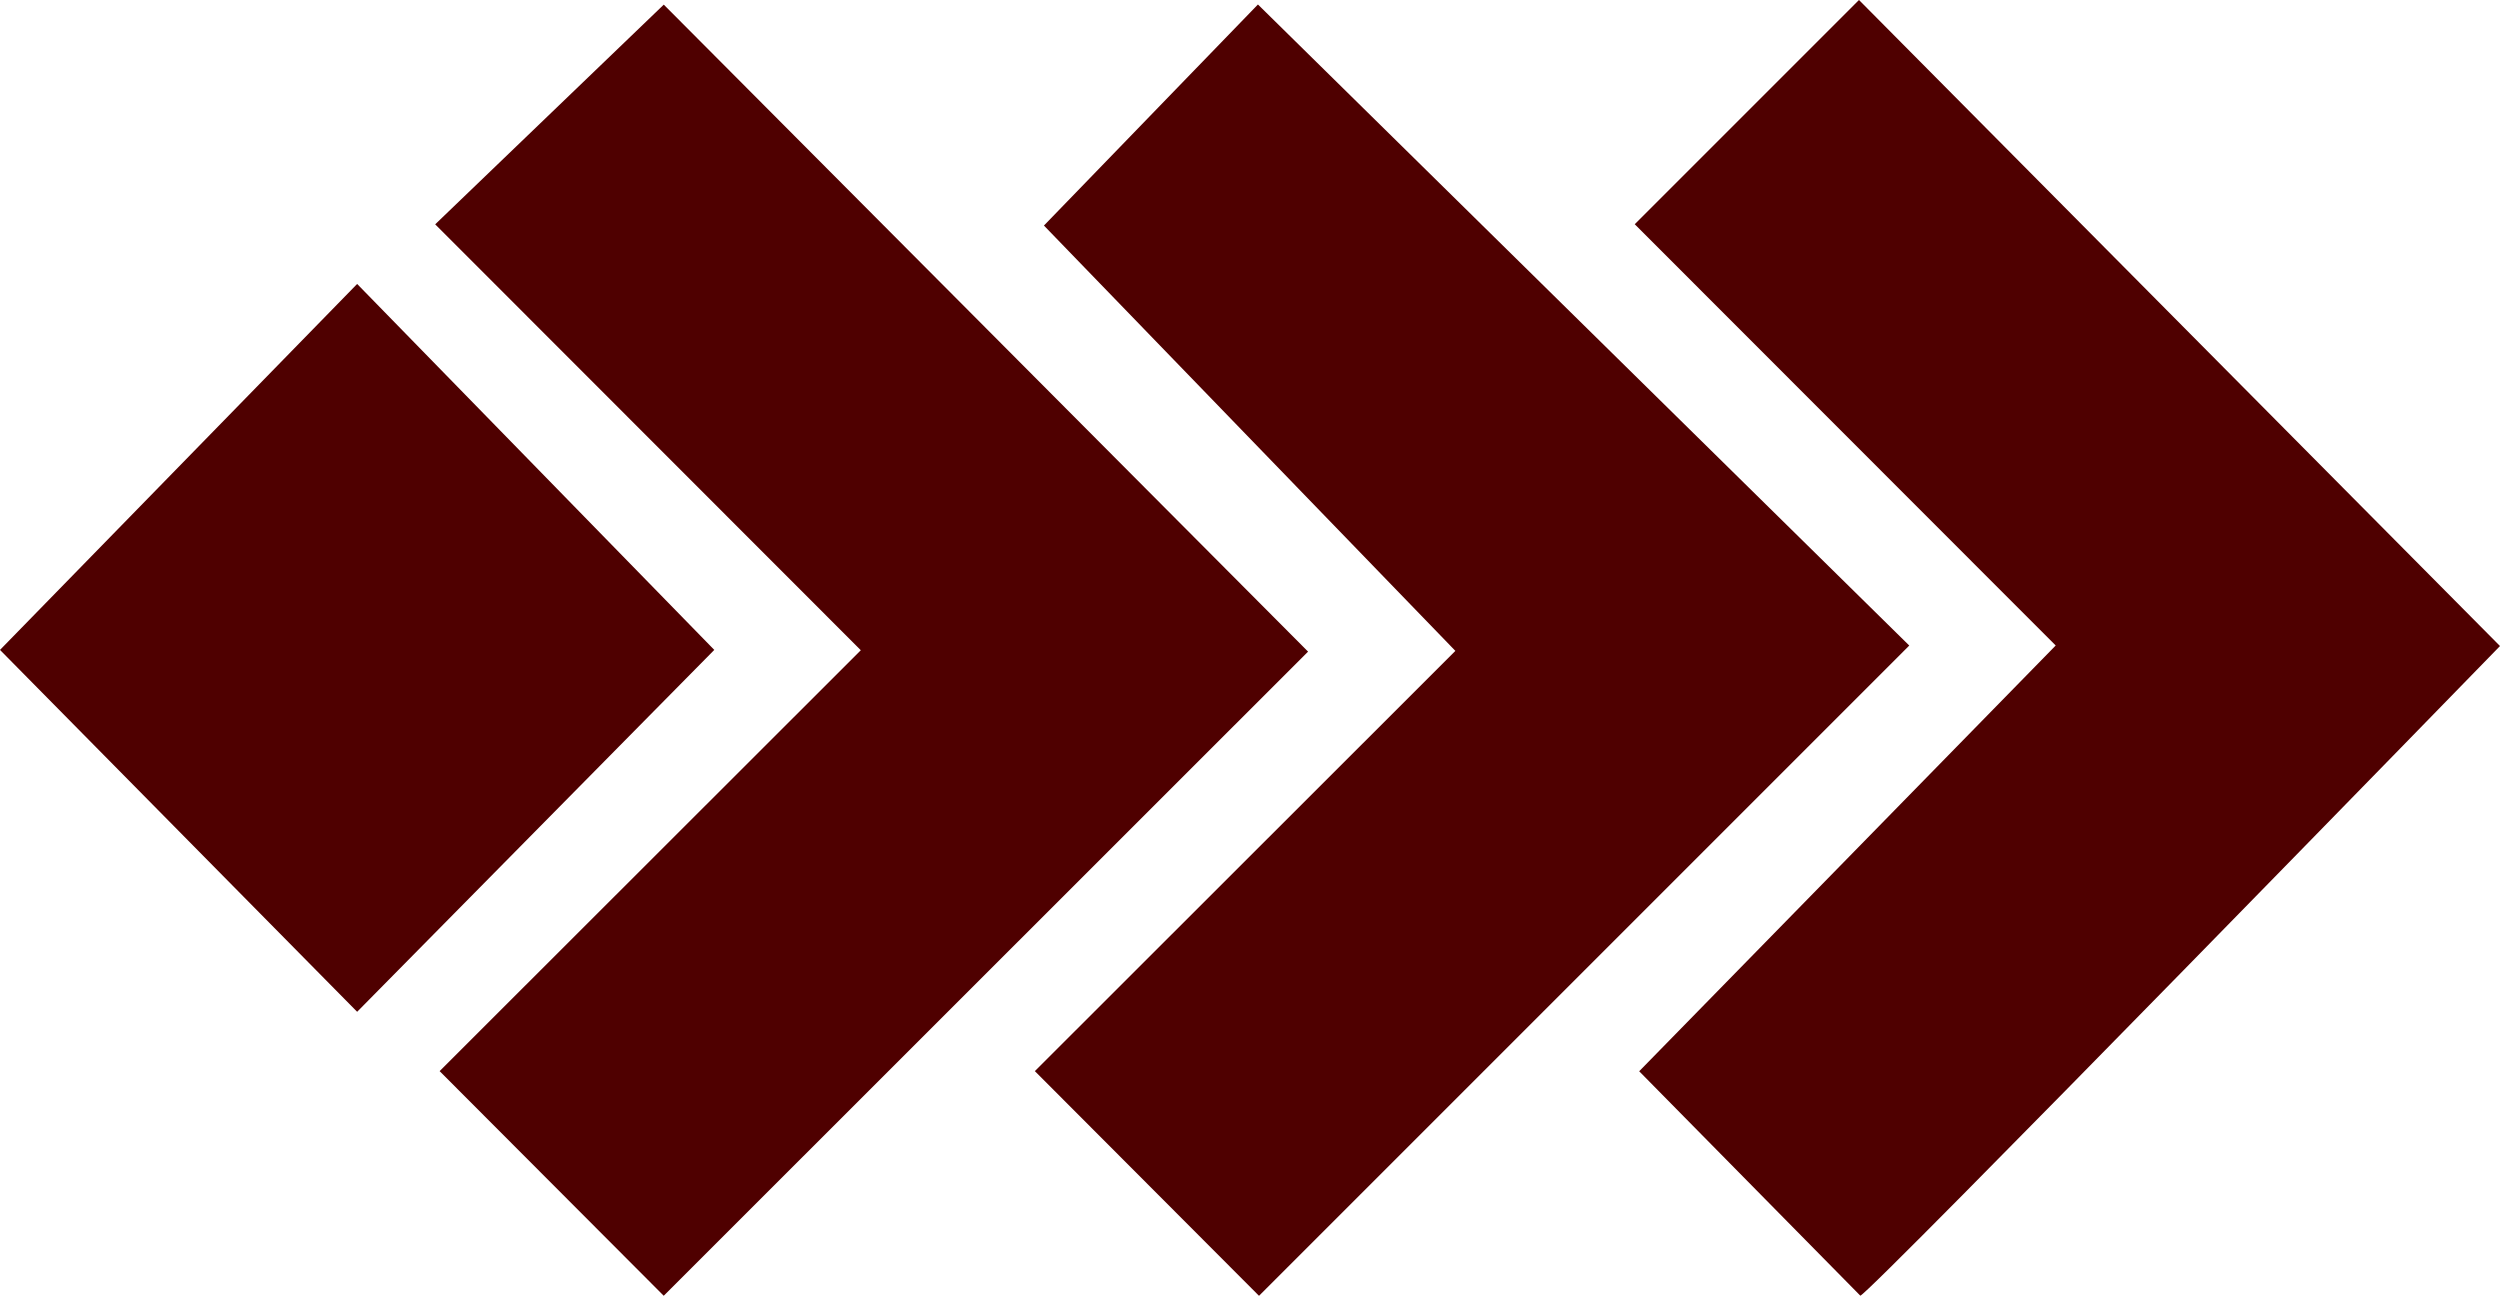 <?xml version="1.0" encoding="UTF-8" standalone="no"?>
<!-- Created with Inkscape (http://www.inkscape.org/) -->

<svg
   xmlns:dc="http://purl.org/dc/elements/1.1/"
   xmlns:cc="http://creativecommons.org/ns#"
   xmlns:rdf="http://www.w3.org/1999/02/22-rdf-syntax-ns#"
   xmlns:svg="http://www.w3.org/2000/svg"
   xmlns="http://www.w3.org/2000/svg"
   xmlns:sodipodi="http://sodipodi.sourceforge.net/DTD/sodipodi-0.dtd"
   xmlns:inkscape="http://www.inkscape.org/namespaces/inkscape"
   width="112.301mm"
   height="58.208mm"
   viewBox="0 0 112.301 58.208"
   version="1.1"
   id="svg5068"
   inkscape:version="0.92.1 r15371"
   sodipodi:docname="Activity 3.svg">
  <defs
     id="defs5062" />
  <sodipodi:namedview
     id="base"
     pagecolor="#ffffff"
     bordercolor="#666666"
     borderopacity="1.0"
     inkscape:pageopacity="0.0"
     inkscape:pageshadow="2"
     inkscape:zoom="1.4"
     inkscape:cx="239.35241"
     inkscape:cy="91.027047"
     inkscape:document-units="mm"
     inkscape:current-layer="layer1"
     showgrid="false"
     fit-margin-top="0"
     fit-margin-left="0"
     fit-margin-right="0"
     fit-margin-bottom="0"
     inkscape:pagecheckerboard="true"
     inkscape:window-width="1920"
     inkscape:window-height="1017"
     inkscape:window-x="-8"
     inkscape:window-y="-8"
     inkscape:window-maximized="1" />
  <g
     inkscape:label="Layer 1"
     inkscape:groupmode="layer"
     id="layer1"
     transform="translate(5.174,-238.355)">
    <path
       style="fill:#4f0000;fill-opacity:1;stroke-width:0.411"
       d="M 14.574,286.47 33.494,267.564 14.375,248.432 l 10.268,-9.869 28.942,29.063 -28.944,28.935 z m 26.738,10e-5 18.89,-18.877 -18.482,-19.106 9.613,-9.931 29.258,28.797 -29.21,29.21 z m 27.147,0.006 18.71,-19.125 -18.91,-18.924 10.073,-10.073 28.795,29.021 c 0,0 -28.401,29.182 -28.735,29.182 z m -73.633,-18.927 16.043,-16.439 16.043,16.439 -16.043,16.256 z"
       id="path5081"
       inkscape:connector-curvature="0"
       sodipodi:nodetypes="cccccccccccccccccccccccccc" />
  </g>
</svg>
